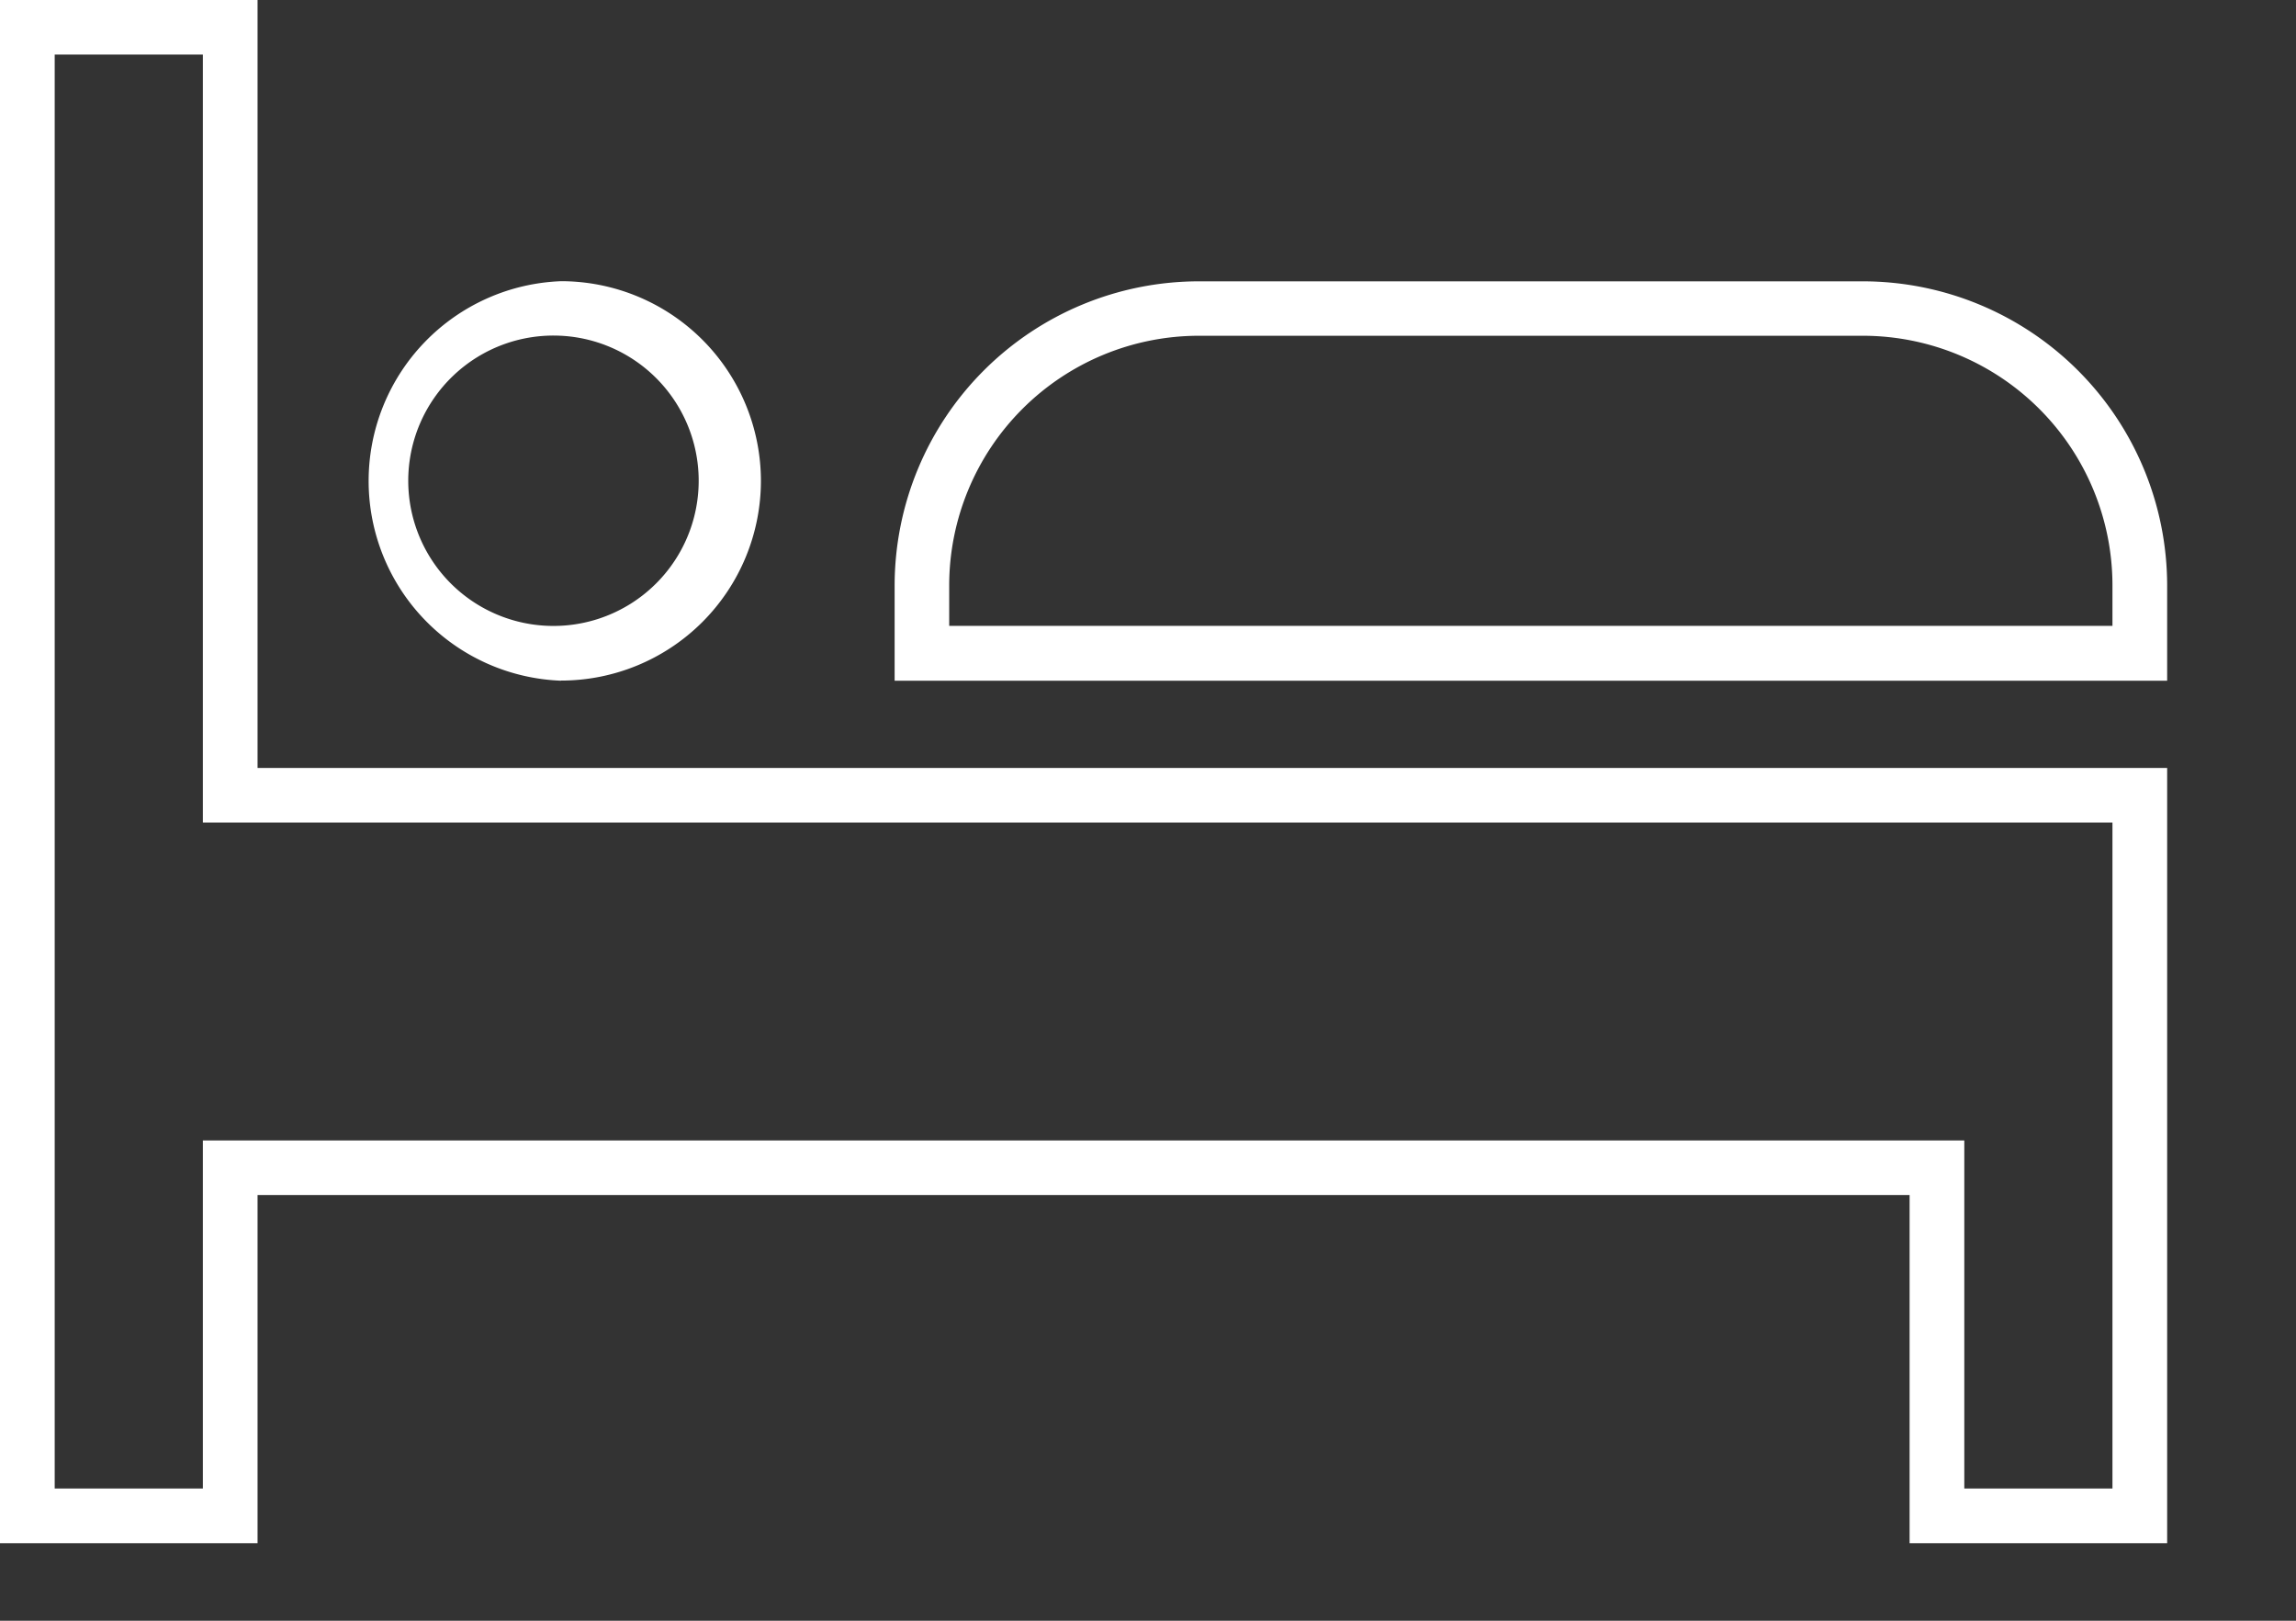 <svg viewBox="0 0 17 12"><rect x="0" y="0" width="17" height="12" fill="#333333" stroke="none"/><g fill="#FFF" fill-rule="evenodd"><path d="M16.046 11.426h-1.907V8.848H1.907v2.578H0V0h1.907v5.686h14.139v5.74zm-1.502-.405h1.097V6.09H1.502V.404H.405v10.617h1.097V8.444h13.042v2.577z"/><path d="M16.046 5.04H6.624v-.707a2.254 2.254 0 0 1 2.251-2.25h4.92a2.254 2.254 0 0 1 2.251 2.25v.706zm-9.018-.406h8.613v-.3a1.849 1.849 0 0 0-1.846-1.848h-4.92a1.85 1.85 0 0 0-1.847 1.847v.301zM4.155 5.04a1.48 1.48 0 0 1 0-2.958 1.48 1.48 0 0 1 1.479 1.48 1.48 1.48 0 0 1-1.48 1.477m0-2.553a1.075 1.075 0 1 0 .001 2.147 1.075 1.075 0 0 0 0-2.147"/></g></svg>